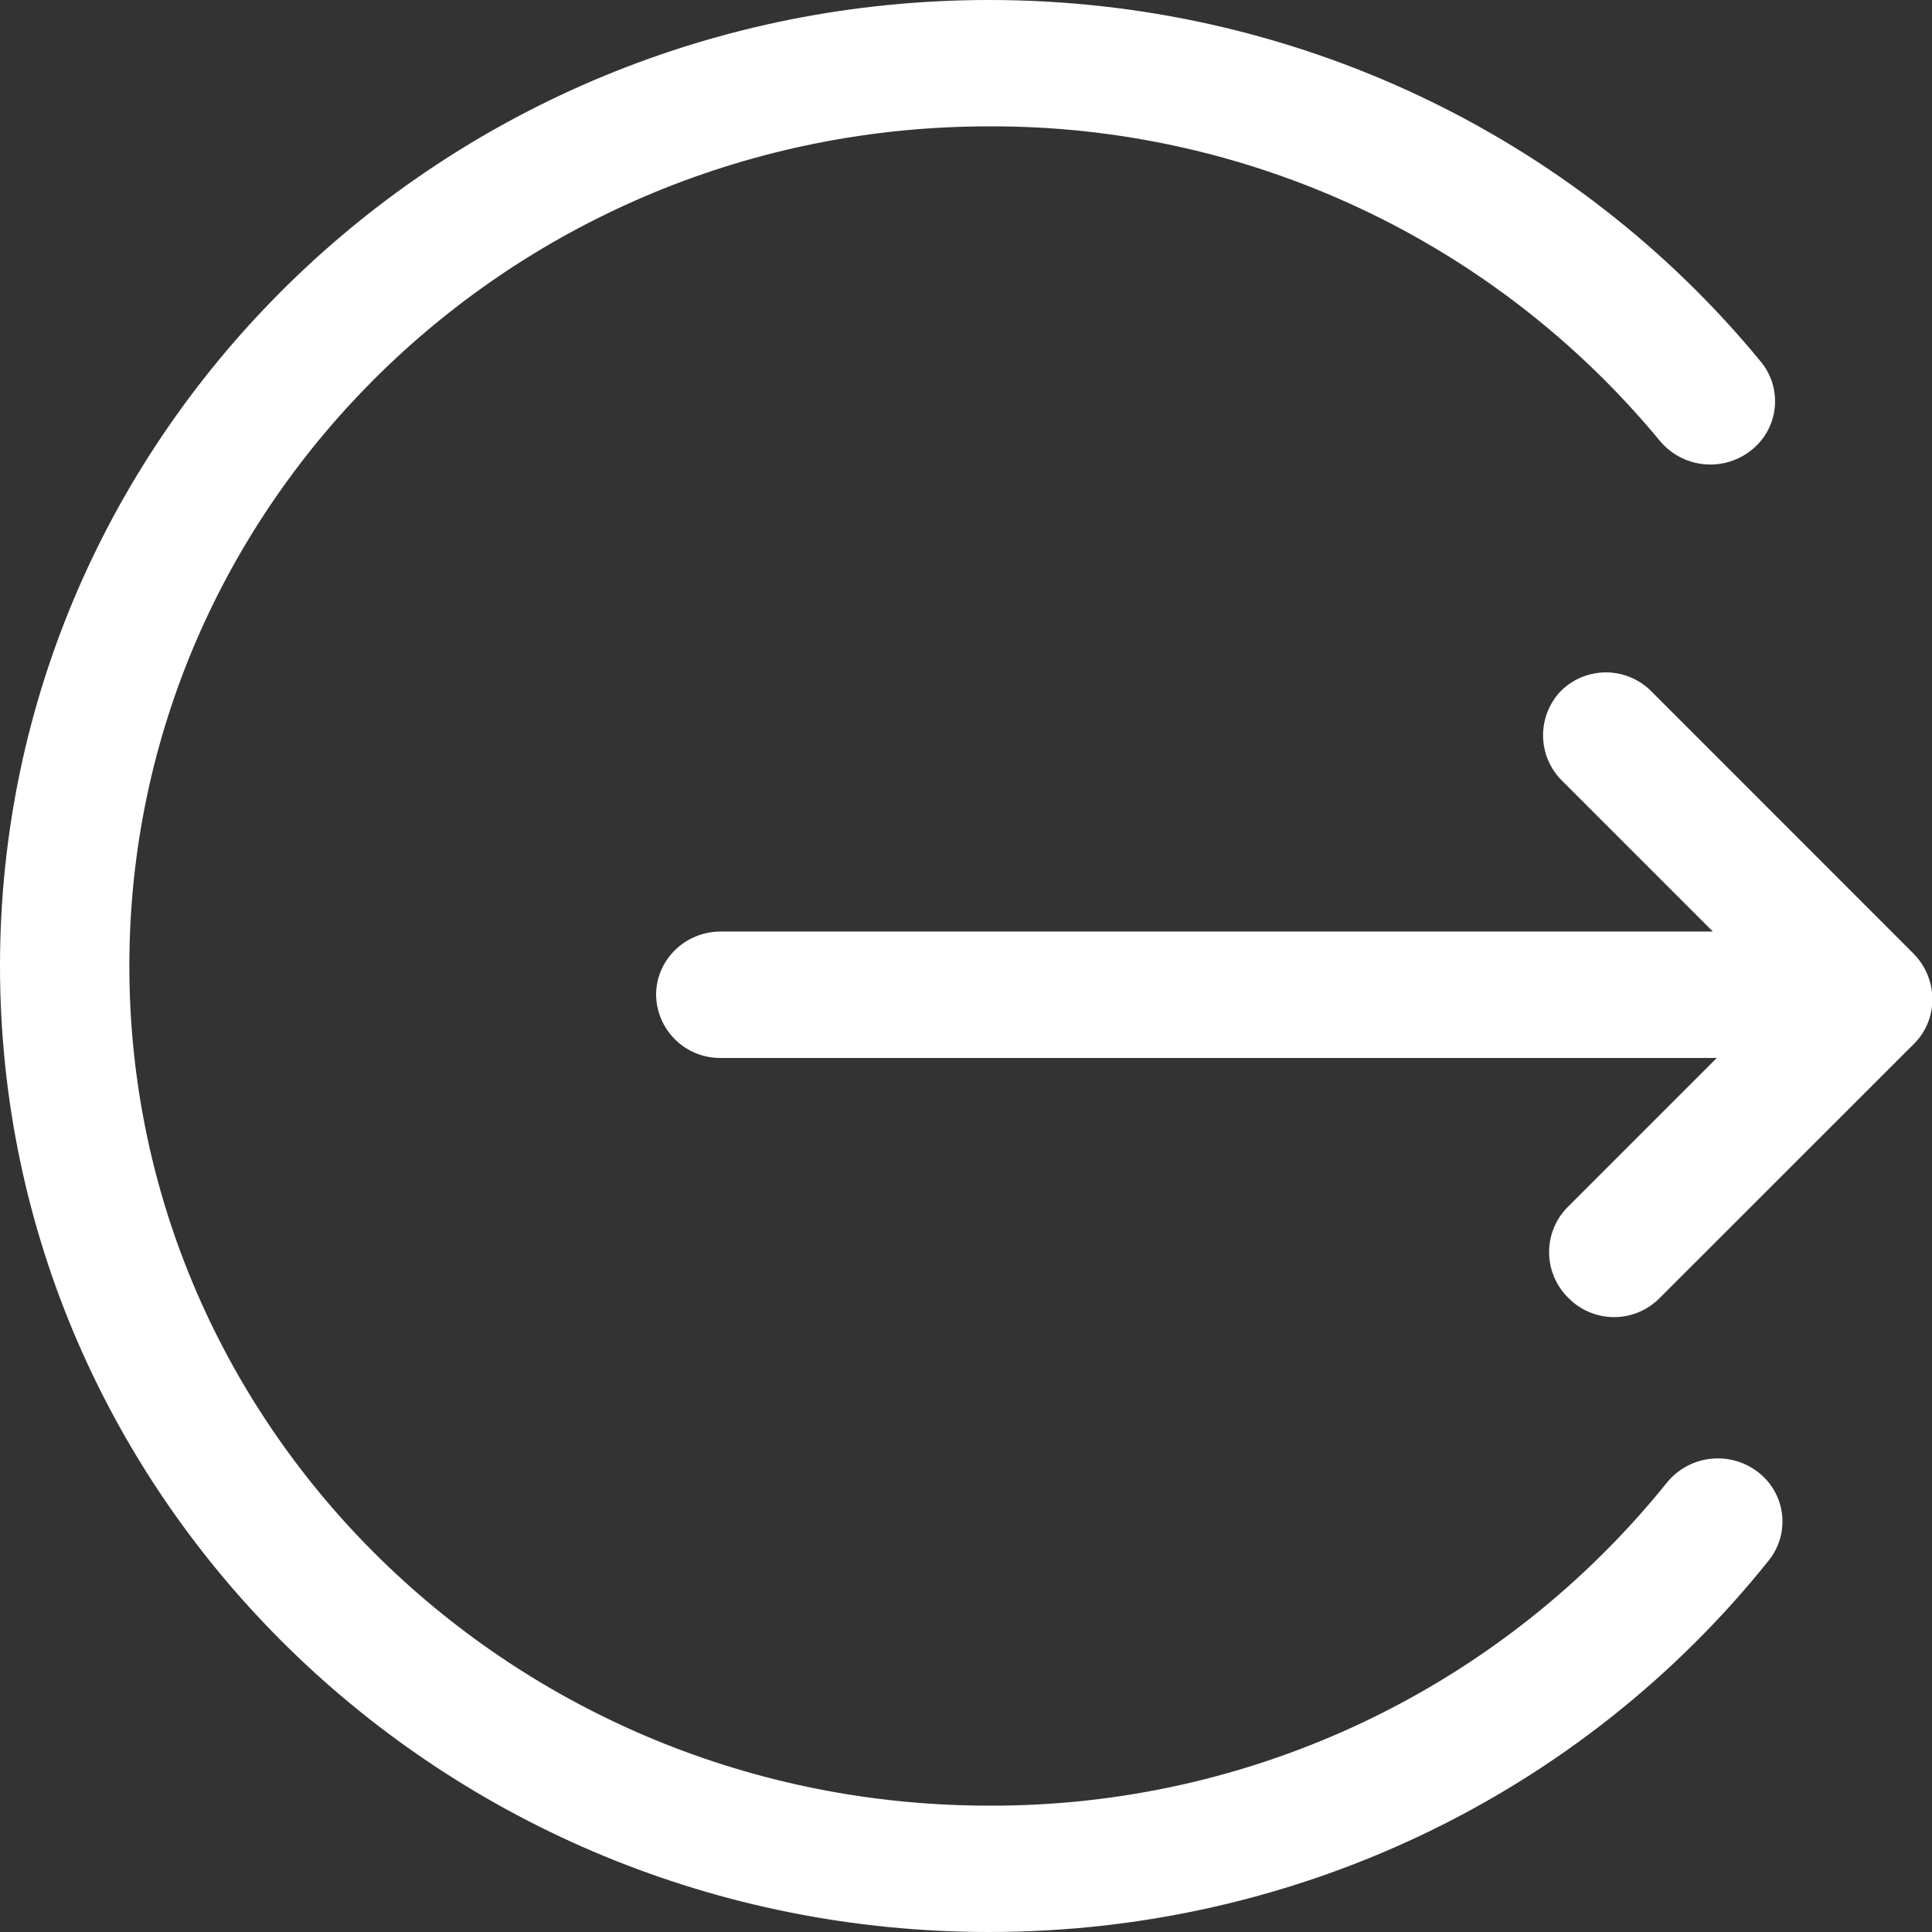 <svg width="60" height="60" viewBox="0 0 60 60" fill="none" xmlns="http://www.w3.org/2000/svg">
<rect x="0" y="0" width="60" height="60" fill="#333333" stroke="none"/>
<g clip-path="url(#clip0_25_251)">
<path d="M30.72 0C40.155 0 48.891 4.185 54.684 11.232C54.849 11.432 54.972 11.663 55.046 11.911C55.12 12.159 55.143 12.42 55.115 12.678C55.086 12.935 55.005 13.184 54.878 13.41C54.751 13.636 54.58 13.834 54.375 13.992C53.957 14.319 53.429 14.471 52.901 14.415C52.374 14.359 51.889 14.1 51.549 13.692C49.016 10.624 45.833 8.156 42.231 6.467C38.628 4.778 34.696 3.909 30.717 3.924C15.972 3.924 4.017 15.6 4.017 30C4.017 44.4 15.972 56.076 30.717 56.076C34.753 56.091 38.741 55.198 42.385 53.462C46.028 51.726 49.234 49.191 51.765 46.047C52.099 45.635 52.58 45.369 53.106 45.306C53.633 45.243 54.163 45.387 54.585 45.708C54.792 45.864 54.965 46.059 55.095 46.283C55.225 46.507 55.309 46.755 55.341 47.012C55.373 47.269 55.353 47.53 55.283 47.779C55.212 48.028 55.092 48.26 54.93 48.462C49.146 55.692 40.293 60 30.72 60C13.749 60 0 46.569 0 30C0 13.431 13.752 0 30.72 0ZM51.294 21.48L59.412 29.601C60.198 30.384 60.213 31.641 59.448 32.409L51.516 40.338C51.14 40.706 50.632 40.91 50.106 40.904C49.579 40.899 49.076 40.684 48.708 40.308C48.521 40.126 48.372 39.908 48.269 39.668C48.166 39.428 48.112 39.17 48.109 38.909C48.105 38.648 48.154 38.389 48.251 38.147C48.348 37.904 48.492 37.684 48.675 37.497L53.316 32.856H22.386C22.125 32.859 21.866 32.811 21.624 32.714C21.382 32.617 21.161 32.474 20.975 32.291C20.788 32.109 20.639 31.892 20.536 31.652C20.434 31.413 20.379 31.155 20.376 30.894C20.376 29.808 21.276 28.929 22.386 28.929H53.193L48.519 24.255C48.142 23.887 47.927 23.384 47.921 22.858C47.915 22.331 48.118 21.824 48.486 21.447C48.863 21.079 49.37 20.876 49.897 20.882C50.423 20.888 50.926 21.103 51.294 21.48Z" fill="white"/>
</g>
<defs>
<clipPath id="clip0_25_251">
<rect width="60" height="60" fill="white"/>
</clipPath>
</defs>
</svg>

